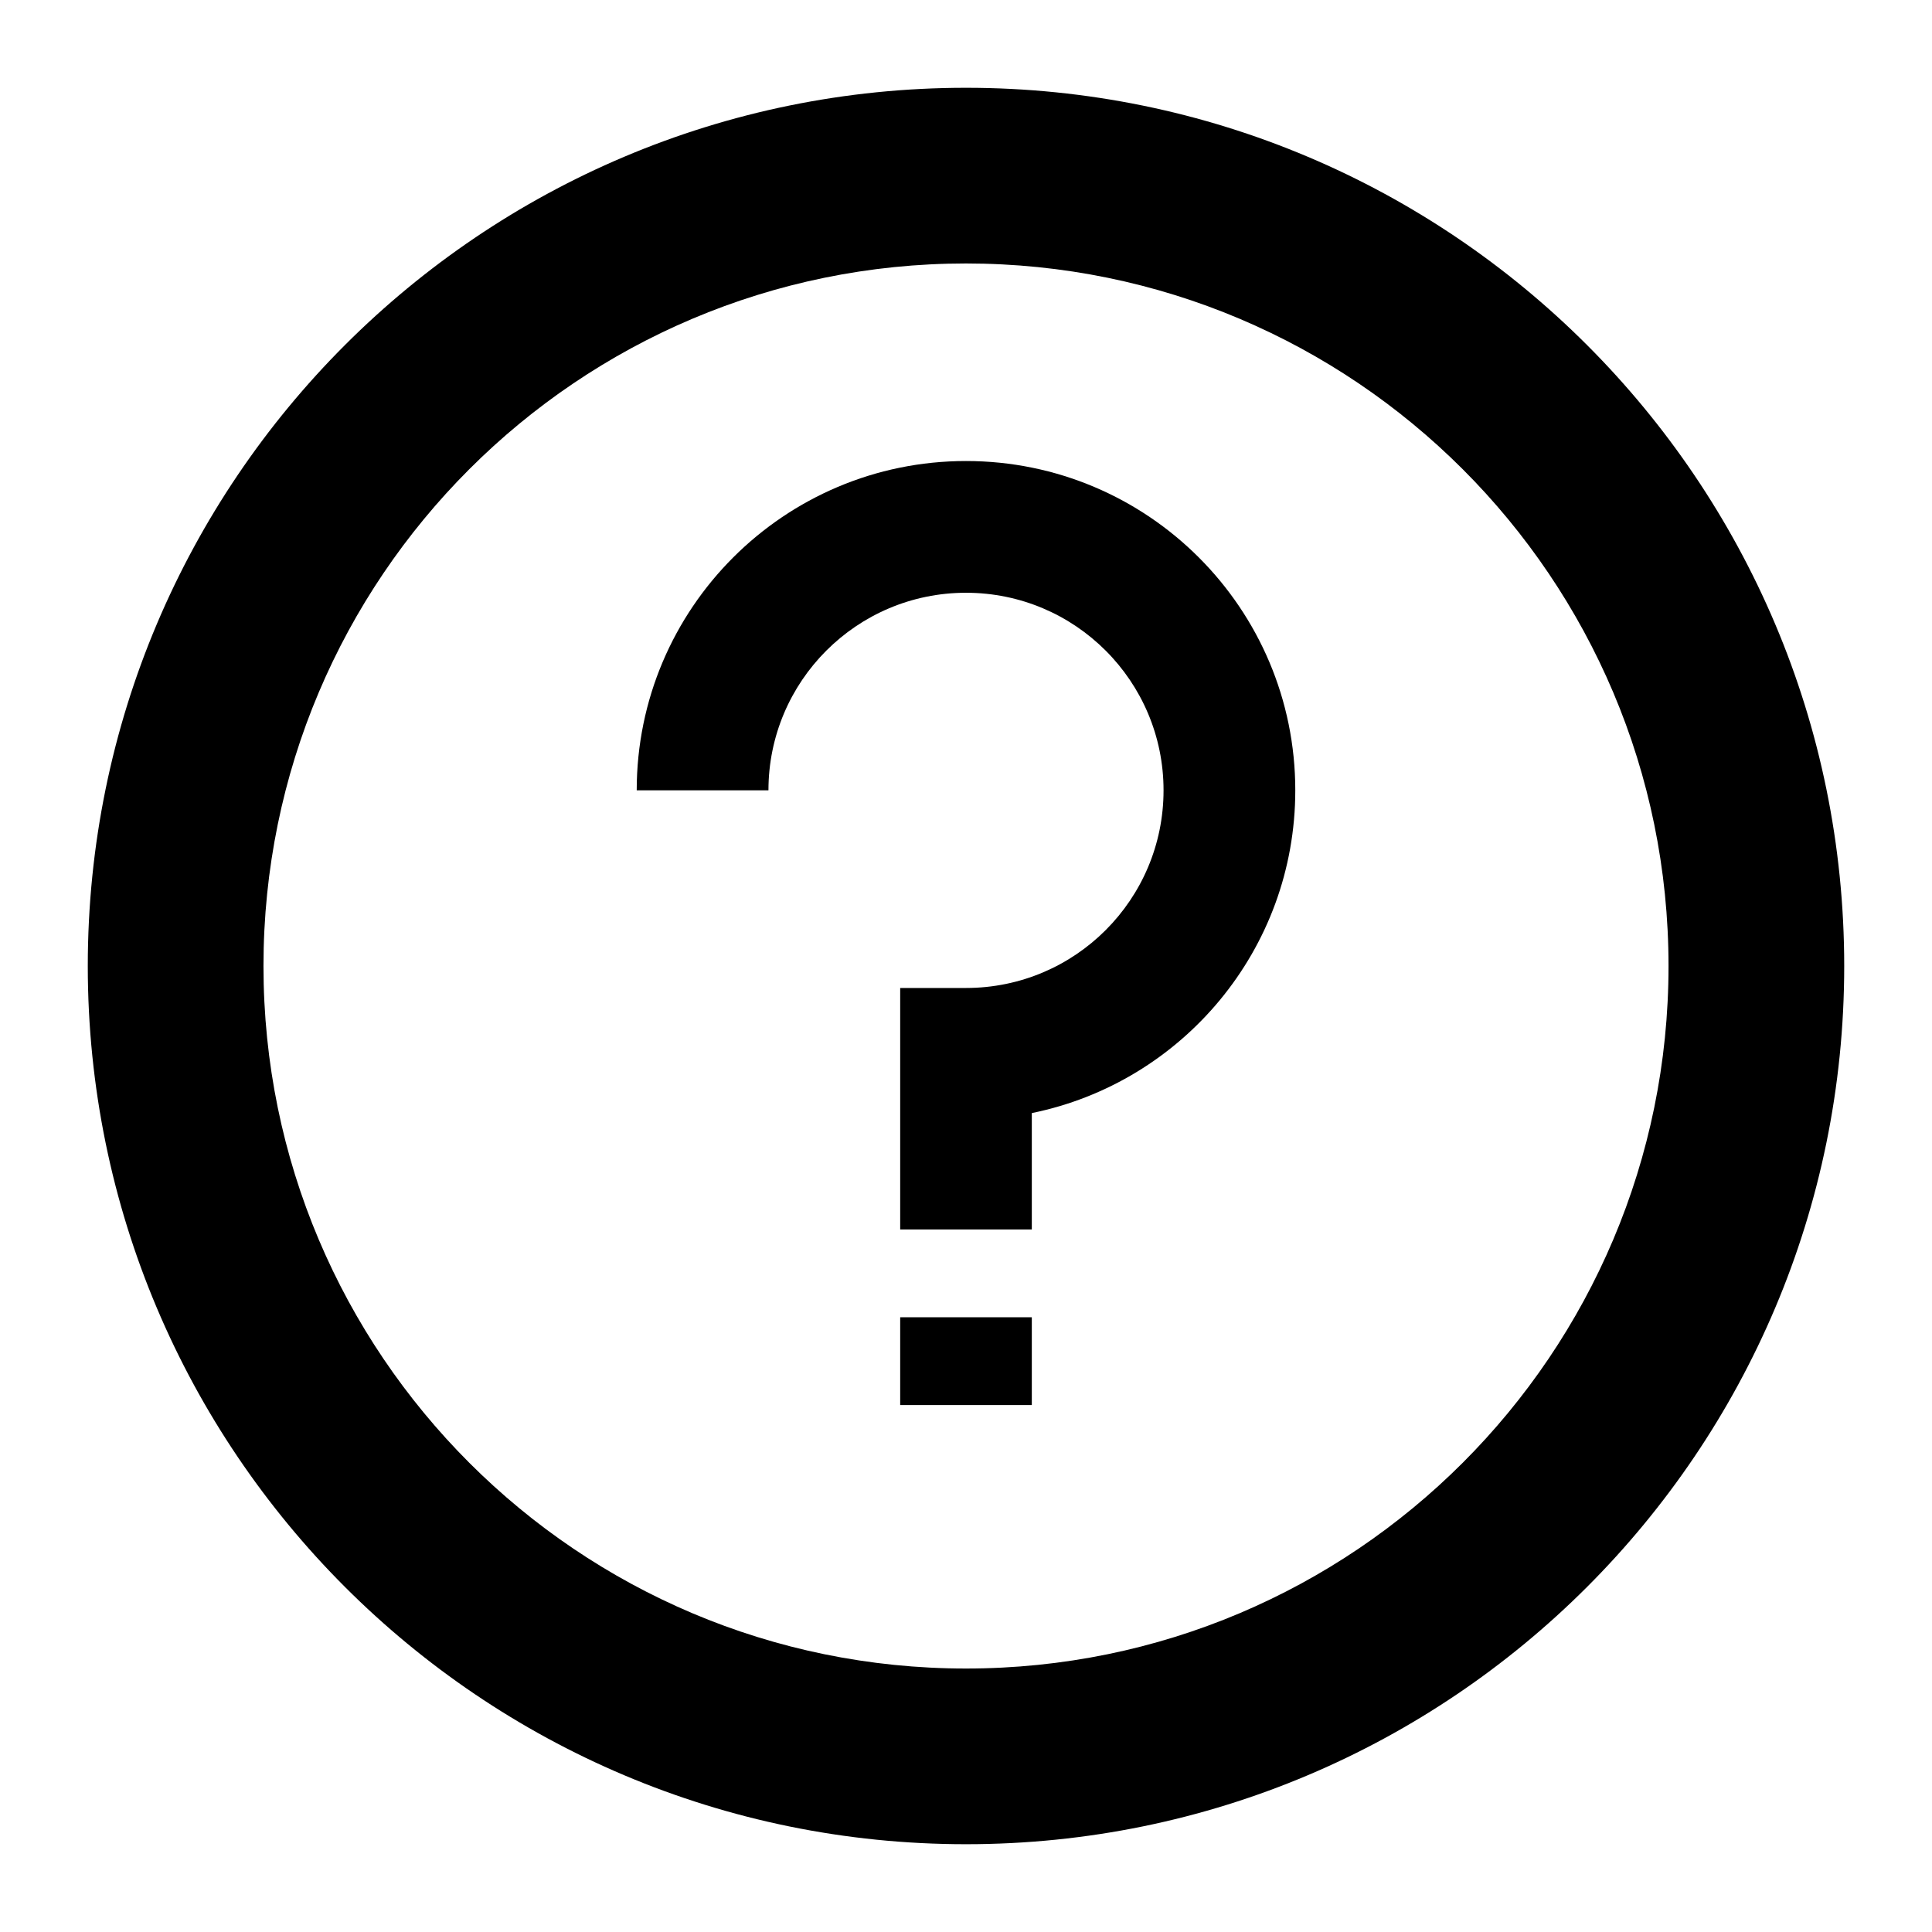 <svg width="16" height="16" viewBox="0 0 16 16" fill="none" xmlns="http://www.w3.org/2000/svg">
<path d="M6.364 6.545C6.364 5.642 7.096 4.909 8 4.909C8.904 4.909 9.636 5.642 9.636 6.545C9.636 7.449 8.904 8.182 8 8.182H7.455V10.182H8.545V9.218C9.79 8.965 10.727 7.865 10.727 6.545C10.727 5.039 9.506 3.818 8 3.818C6.494 3.818 5.273 5.039 5.273 6.545H6.364Z" fill="black"/>
<path d="M7.455 10.909V11.636H8.545V10.909H7.455Z" fill="black"/>
<path d="M15.273 8C15.273 12.017 12.017 15.273 8 15.273C3.983 15.273 0.727 12.017 0.727 8C0.727 3.983 3.983 0.727 8 0.727C12.017 0.727 15.273 3.983 15.273 8ZM13.818 8C13.818 4.787 11.213 2.182 8 2.182C4.787 2.182 2.182 4.787 2.182 8C2.182 11.213 4.787 13.818 8 13.818C11.213 13.818 13.818 11.213 13.818 8Z" fill="black"/>
</svg>
